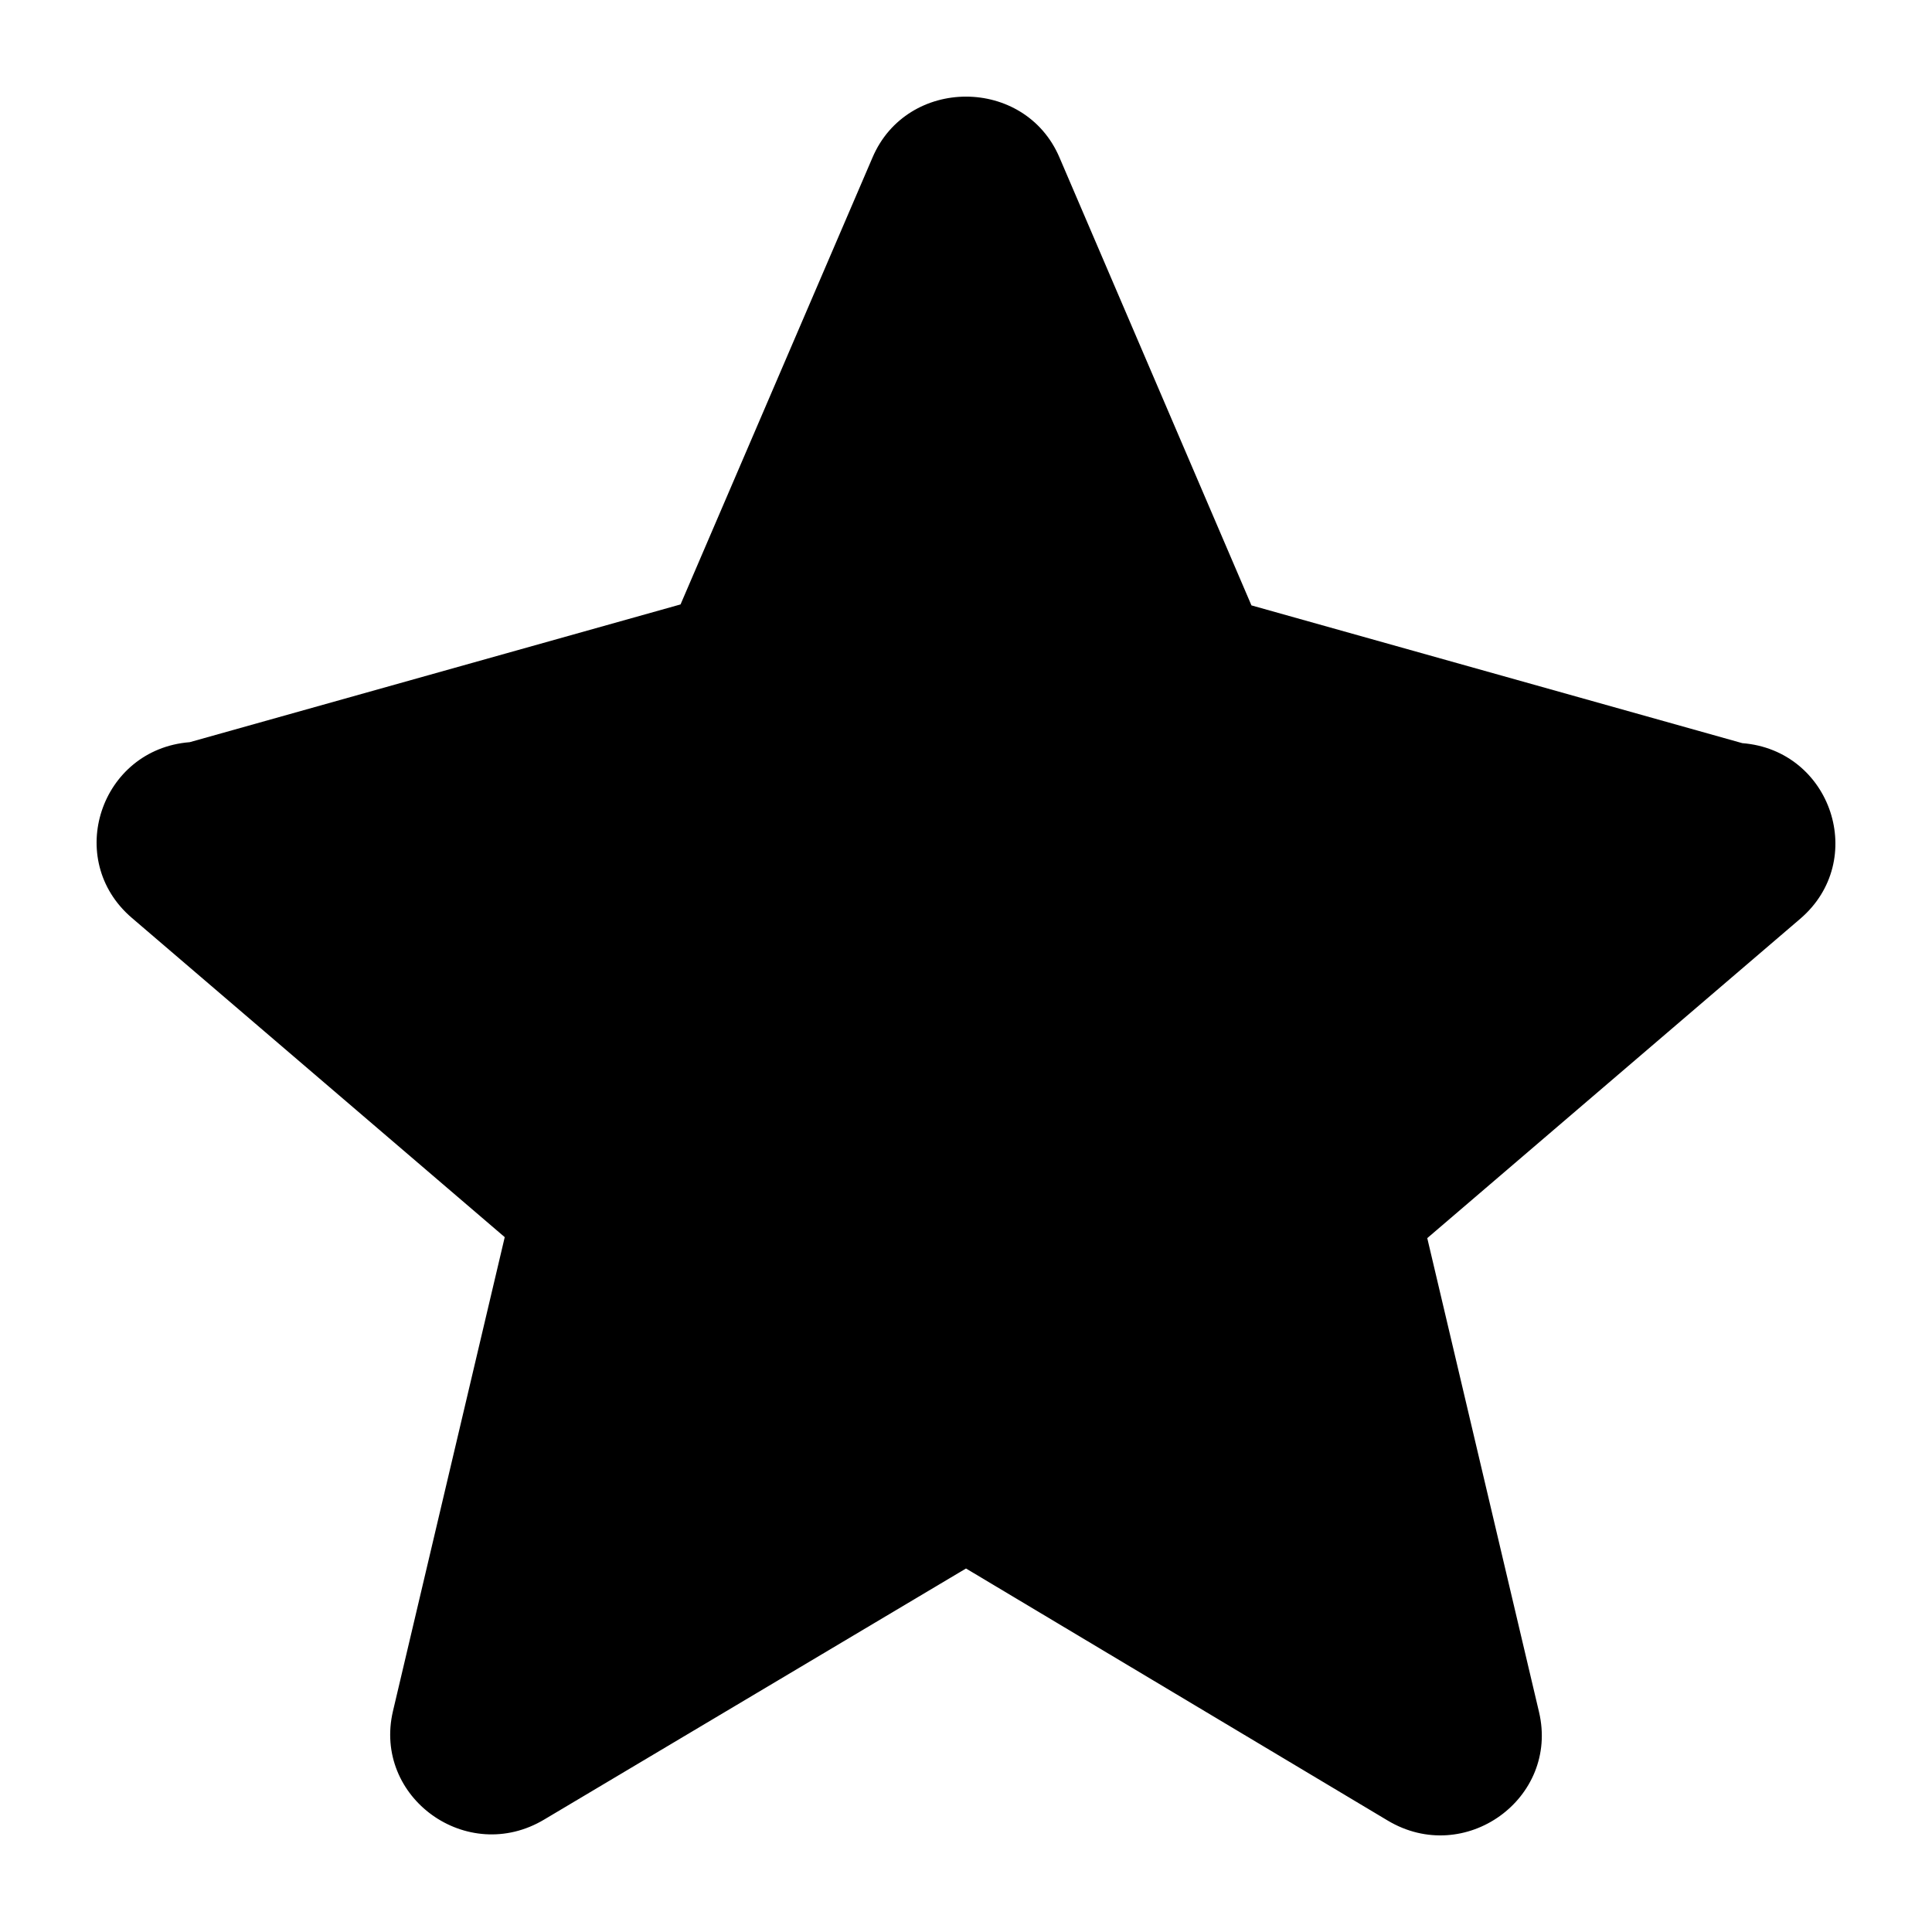<?xml version="1.0" encoding="UTF-8"?>
<svg width="20px" height="20px" viewBox="0 0 20 20" version="1.1" xmlns="http://www.w3.org/2000/svg" xmlns:xlink="http://www.w3.org/1999/xlink">
    <!-- Generator: Sketch 63.1 (92452) - https://sketch.com -->
    <title>Icon/system/star</title>
    <desc>Created with Sketch.</desc>
    <g id="Icon/system/star" stroke="none" stroke-width="1" fill="none" fill-rule="evenodd">
        <path d="M10,16.237 L14.365,18.846 C15.164,19.324 16.142,18.617 15.932,17.723 L14.775,12.817 L18.635,9.512 C19.34,8.909 18.961,7.766 18.036,7.693 L12.955,6.267 L10.968,1.631 C10.61,0.79 9.39,0.79 9.032,1.631 L7.045,6.257 L1.964,7.683 C1.039,7.756 0.66,8.899 1.365,9.502 L5.225,12.807 L4.068,17.713 C3.858,18.607 4.836,19.314 5.635,18.835 L10,16.237 Z" id="Path" fill="#000000"></path>
    </g>
</svg>